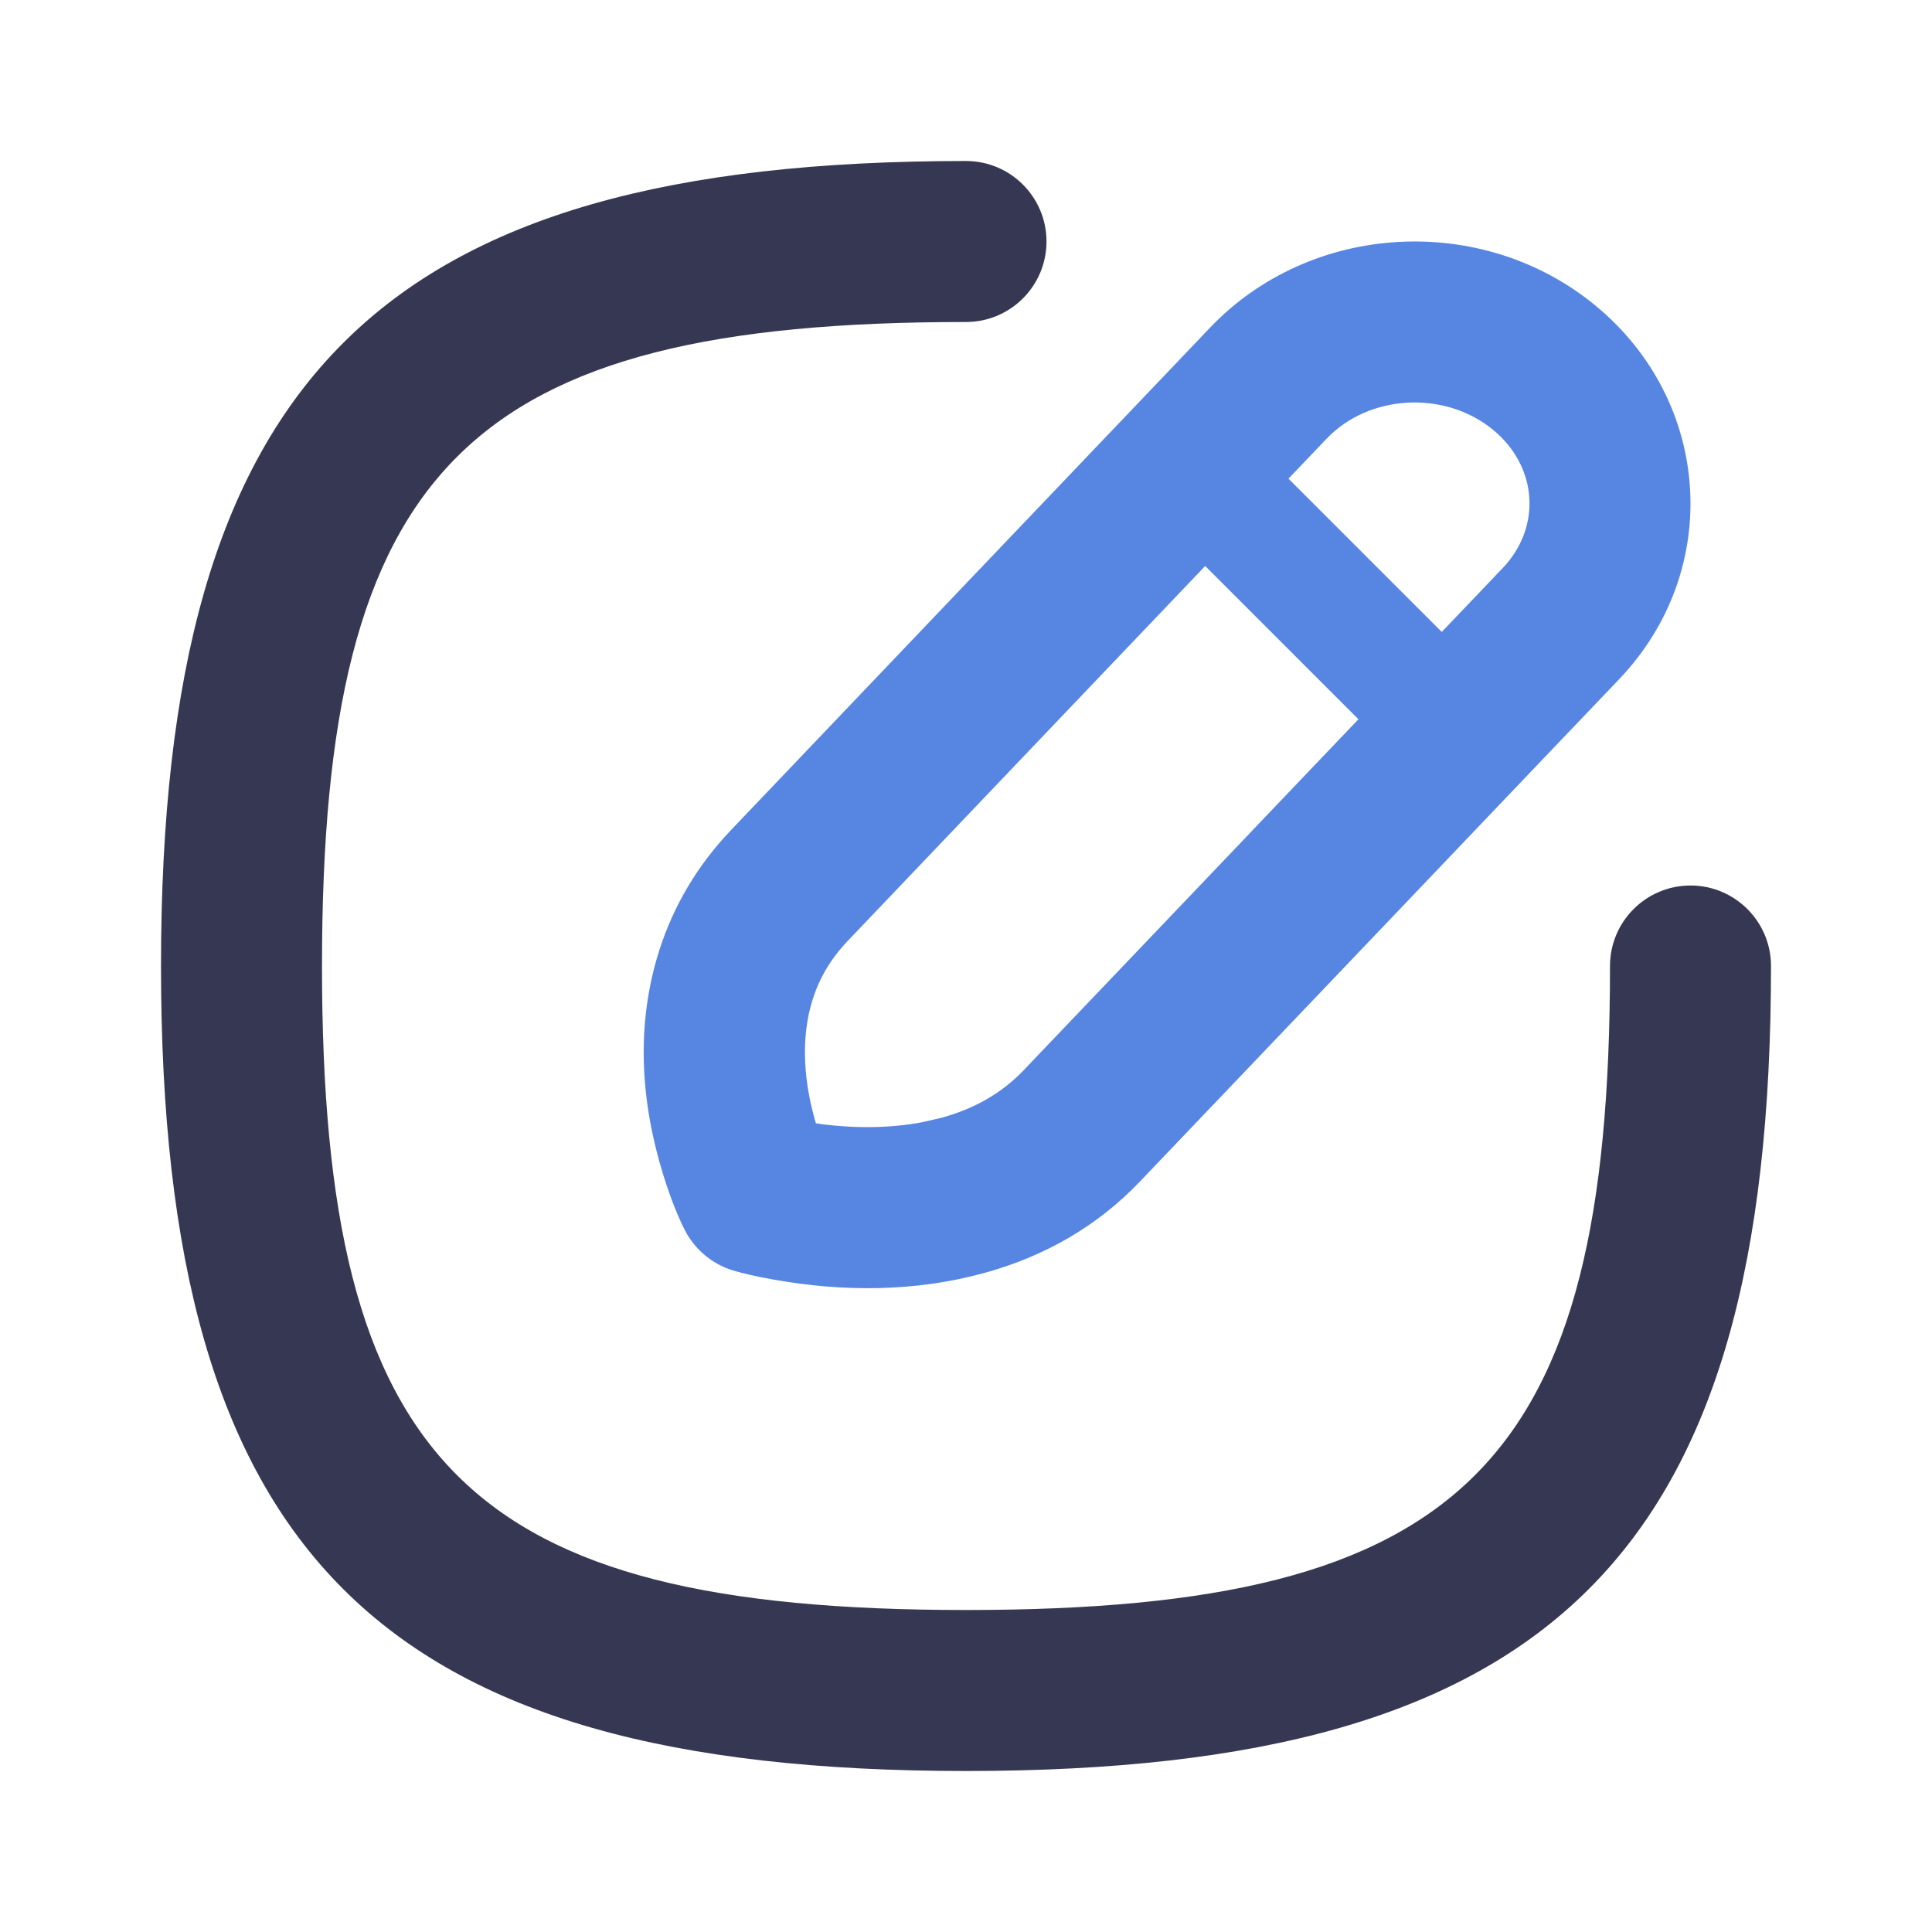 <?xml version="1.0" encoding="UTF-8"?>
<svg width="24px" height="24px" viewBox="0 0 24 24" version="1.1" xmlns="http://www.w3.org/2000/svg" xmlns:xlink="http://www.w3.org/1999/xlink">
    <title>Edit Square</title>
    <g id="Edit-Square" stroke="none" stroke-width="1" fill="none" fill-rule="evenodd">
        <g id="编组" transform="translate(2, 2)" fill-rule="nonzero">
            <path d="M10,0 C10.552,0 11,0.448 11,1 C11,1.552 10.552,2 10,2 C3.803,2 2,3.803 2,10 C2,16.197 3.803,18 10,18 C16.197,18 18,16.197 18,10 C18,9.448 18.448,9 19,9 C19.552,9 20,9.448 20,10 C20,17.302 17.302,20 10,20 C2.698,20 0,17.302 0,10 C0,2.698 2.698,0 10,0 Z" id="Stroke-1" fill="#363853"></path>
            <path d="M17.817,1.794 C19.267,2.987 19.405,5.083 18.114,6.437 C17.912,6.648 17.912,6.648 17.106,7.493 C16.099,8.549 16.099,8.549 14.89,9.817 C13.651,11.115 12.704,12.109 12.163,12.675 C11.629,13.236 10.973,13.607 10.235,13.811 C9.362,14.053 8.464,14.047 7.618,13.897 C7.395,13.858 7.223,13.817 7.115,13.785 C6.851,13.707 6.63,13.523 6.505,13.277 C6.432,13.133 6.336,12.905 6.244,12.61 C5.959,11.697 5.891,10.733 6.194,9.793 C6.37,9.249 6.664,8.748 7.083,8.309 C7.628,7.737 8.571,6.748 9.799,5.46 L9.96,5.291 C10.587,4.633 11.089,4.106 12.022,3.129 C12.64,2.481 12.785,2.328 12.91,2.198 L12.967,2.137 C12.987,2.116 13.008,2.094 13.032,2.07 C14.283,0.757 16.41,0.637 17.817,1.794 Z M16.547,3.339 C15.946,2.845 15.005,2.898 14.479,3.45 C14.277,3.662 14.277,3.662 13.469,4.509 C12.459,5.568 11.954,6.098 11.247,6.839 C10.019,8.128 9.076,9.117 8.53,9.689 C8.322,9.908 8.182,10.145 8.098,10.406 C7.941,10.895 7.98,11.46 8.153,12.013 L8.136,11.953 L8.216,11.966 C8.634,12.018 9.063,12.016 9.464,11.939 L9.701,11.884 C10.105,11.772 10.444,11.58 10.716,11.295 C11.257,10.728 12.204,9.735 13.443,8.437 L13.644,8.225 C14.655,7.165 14.711,7.107 15.659,6.113 C16.276,5.467 16.421,5.315 16.545,5.185 L16.602,5.124 C16.622,5.104 16.643,5.082 16.667,5.057 C17.152,4.548 17.103,3.796 16.547,3.339 Z" id="Stroke-3" fill="#5686E1"></path>
            <path d="M12.47,3.47 C12.763,3.177 13.237,3.177 13.53,3.47 L16.53,6.47 C16.823,6.763 16.823,7.237 16.53,7.53 C16.237,7.823 15.763,7.823 15.47,7.53 L12.47,4.53 C12.177,4.237 12.177,3.763 12.47,3.47 Z" id="Stroke-5" fill="#5686E1"></path>
        </g>
    </g>
</svg>